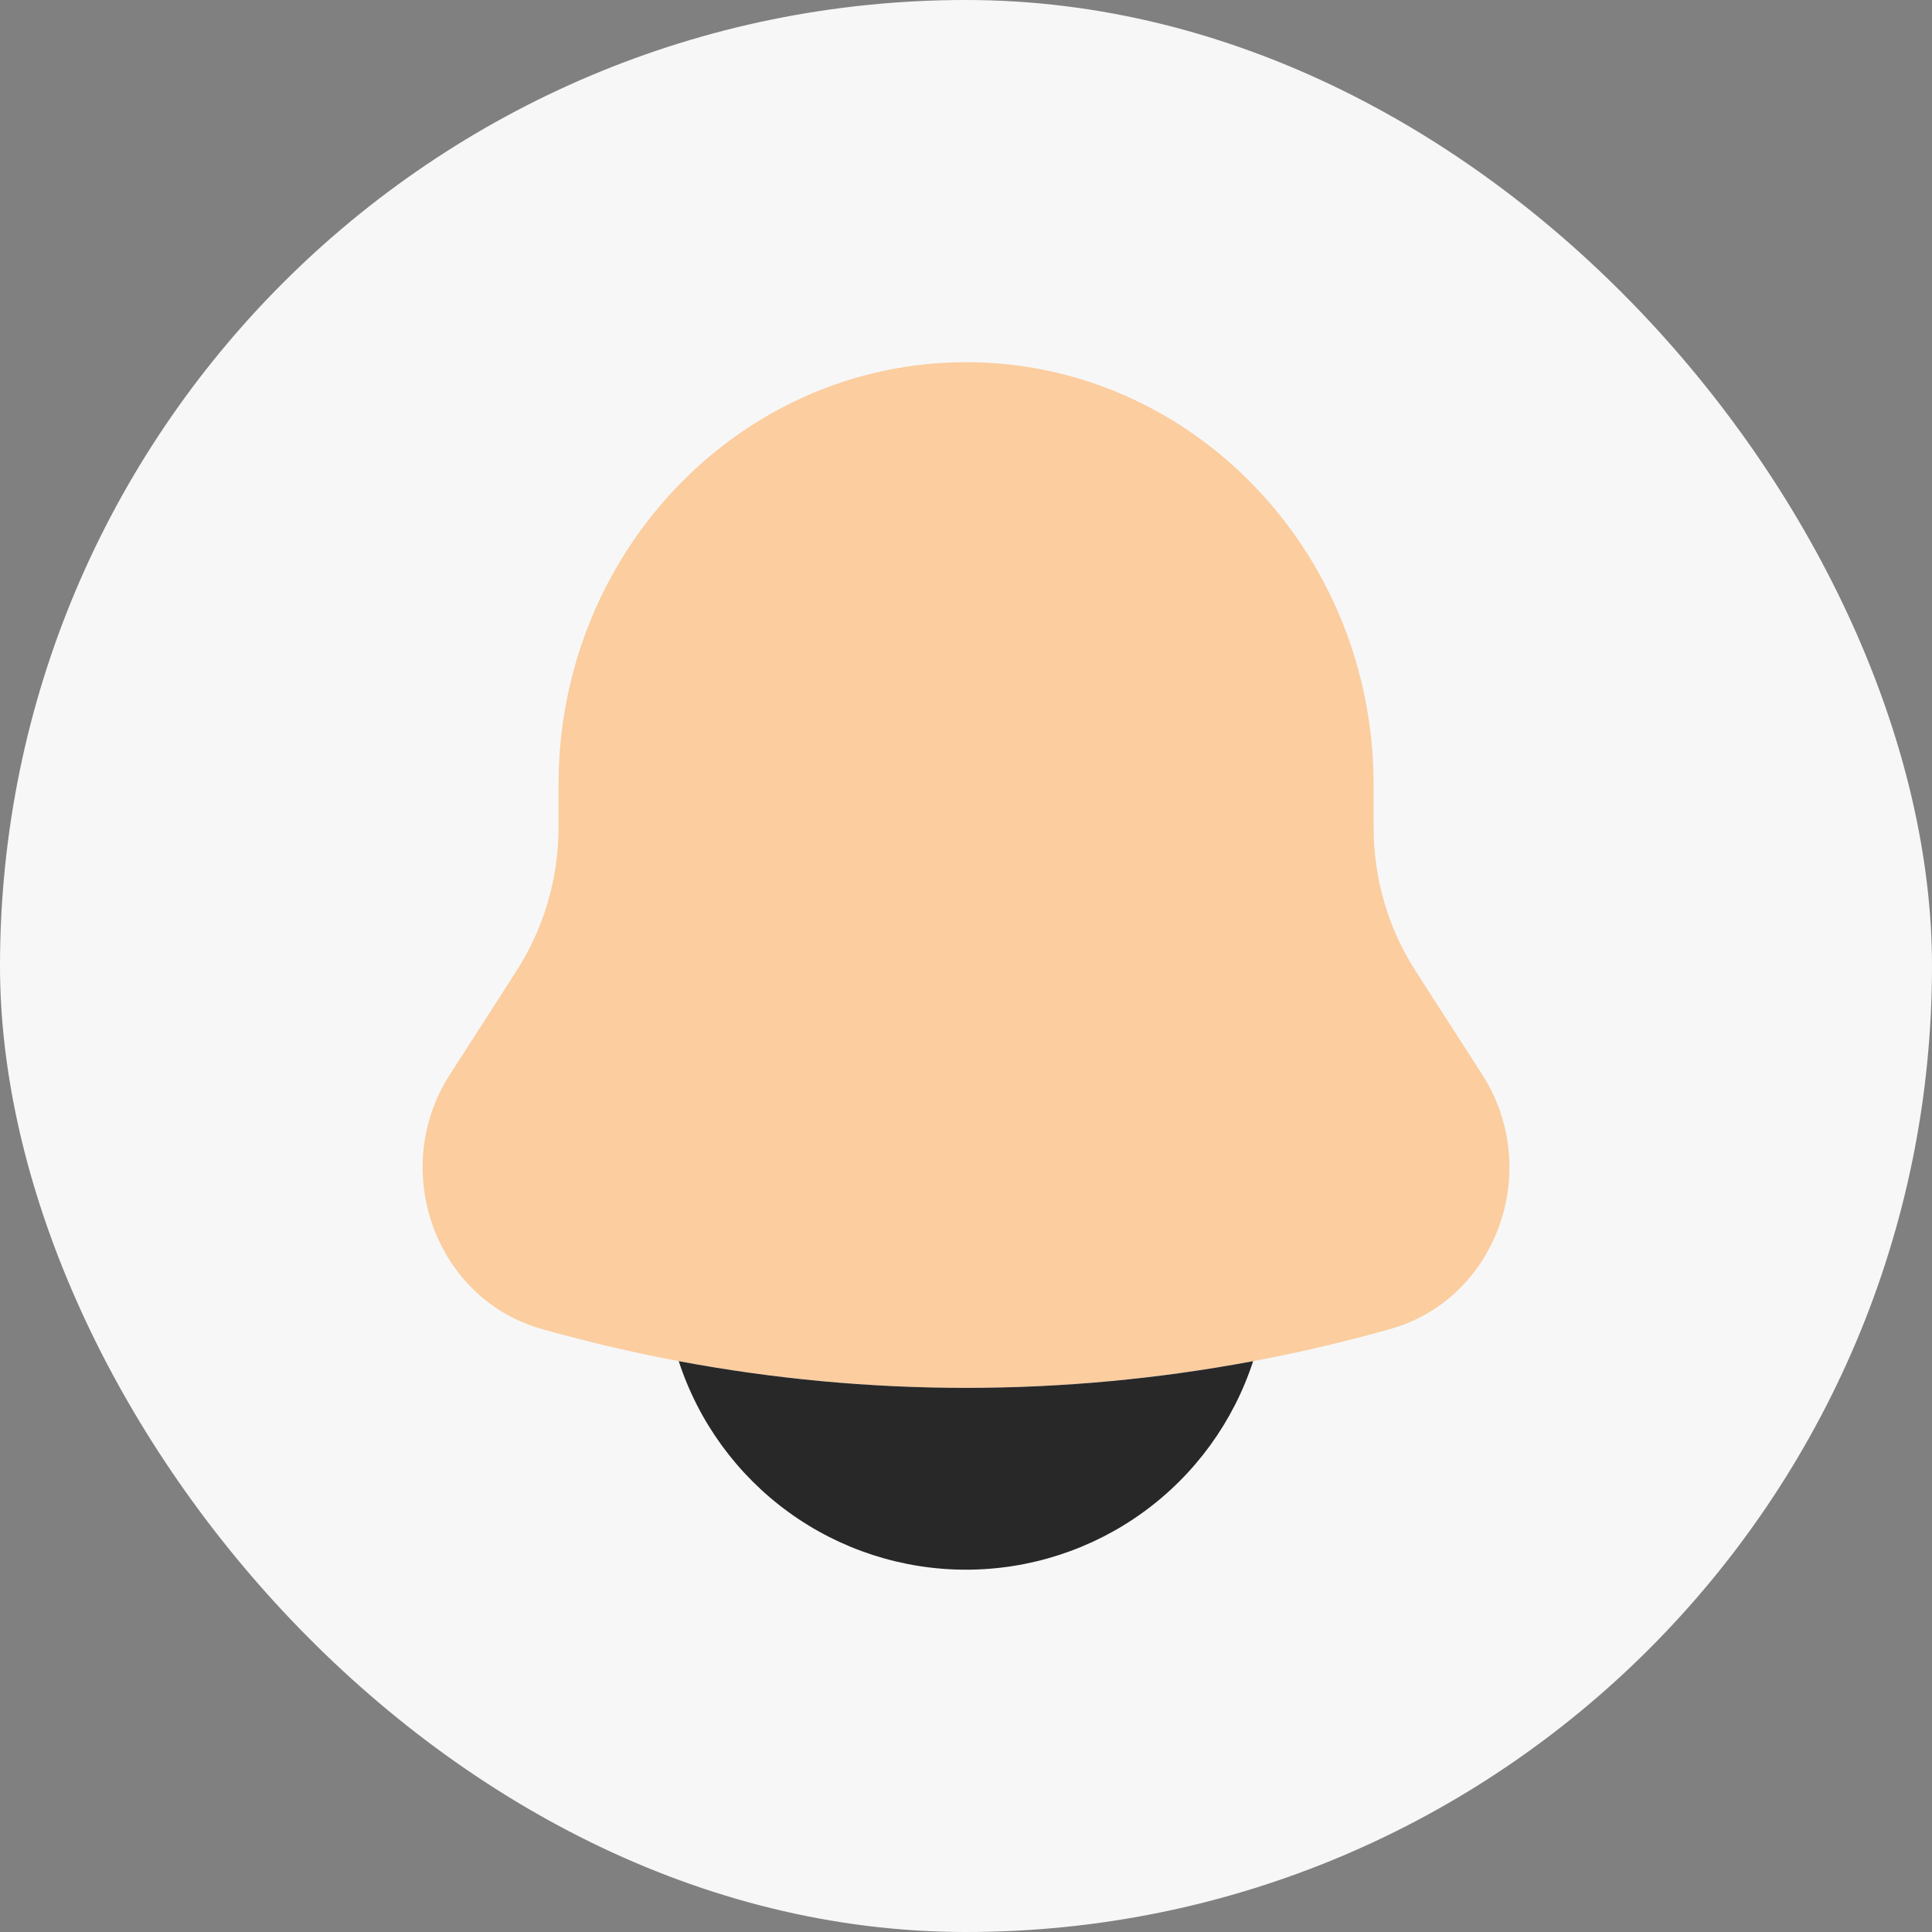 <svg width="32" height="32" viewBox="0 0 32 32" fill="none" xmlns="http://www.w3.org/2000/svg">
<rect x="0" y="0" width="32" height="32" fill="#808080" stroke="none"/>
<rect width="32" height="32" rx="16" fill="#F7F7F7"/>
<path opacity="0.5" d="M22.751 12.999V13.703C22.751 14.548 22.991 15.374 23.443 16.077L24.551 17.8C25.562 19.375 24.79 21.514 23.031 22.011C18.434 23.312 13.567 23.312 8.97 22.011C7.211 21.514 6.439 19.375 7.45 17.8L8.558 16.077C9.011 15.369 9.252 14.545 9.251 13.703V12.999C9.251 9.133 12.273 5.999 16 5.999C19.728 5.999 22.751 9.133 22.751 12.999Z" fill="#FFA448"/>
<path d="M11.242 22.545C11.569 23.549 12.205 24.424 13.06 25.045C13.914 25.665 14.943 25.999 15.999 25.999C17.055 25.999 18.084 25.665 18.938 25.045C19.793 24.424 20.429 23.549 20.756 22.545C17.61 23.135 14.388 23.135 11.242 22.545Z" fill="#282828"/>
</svg>
